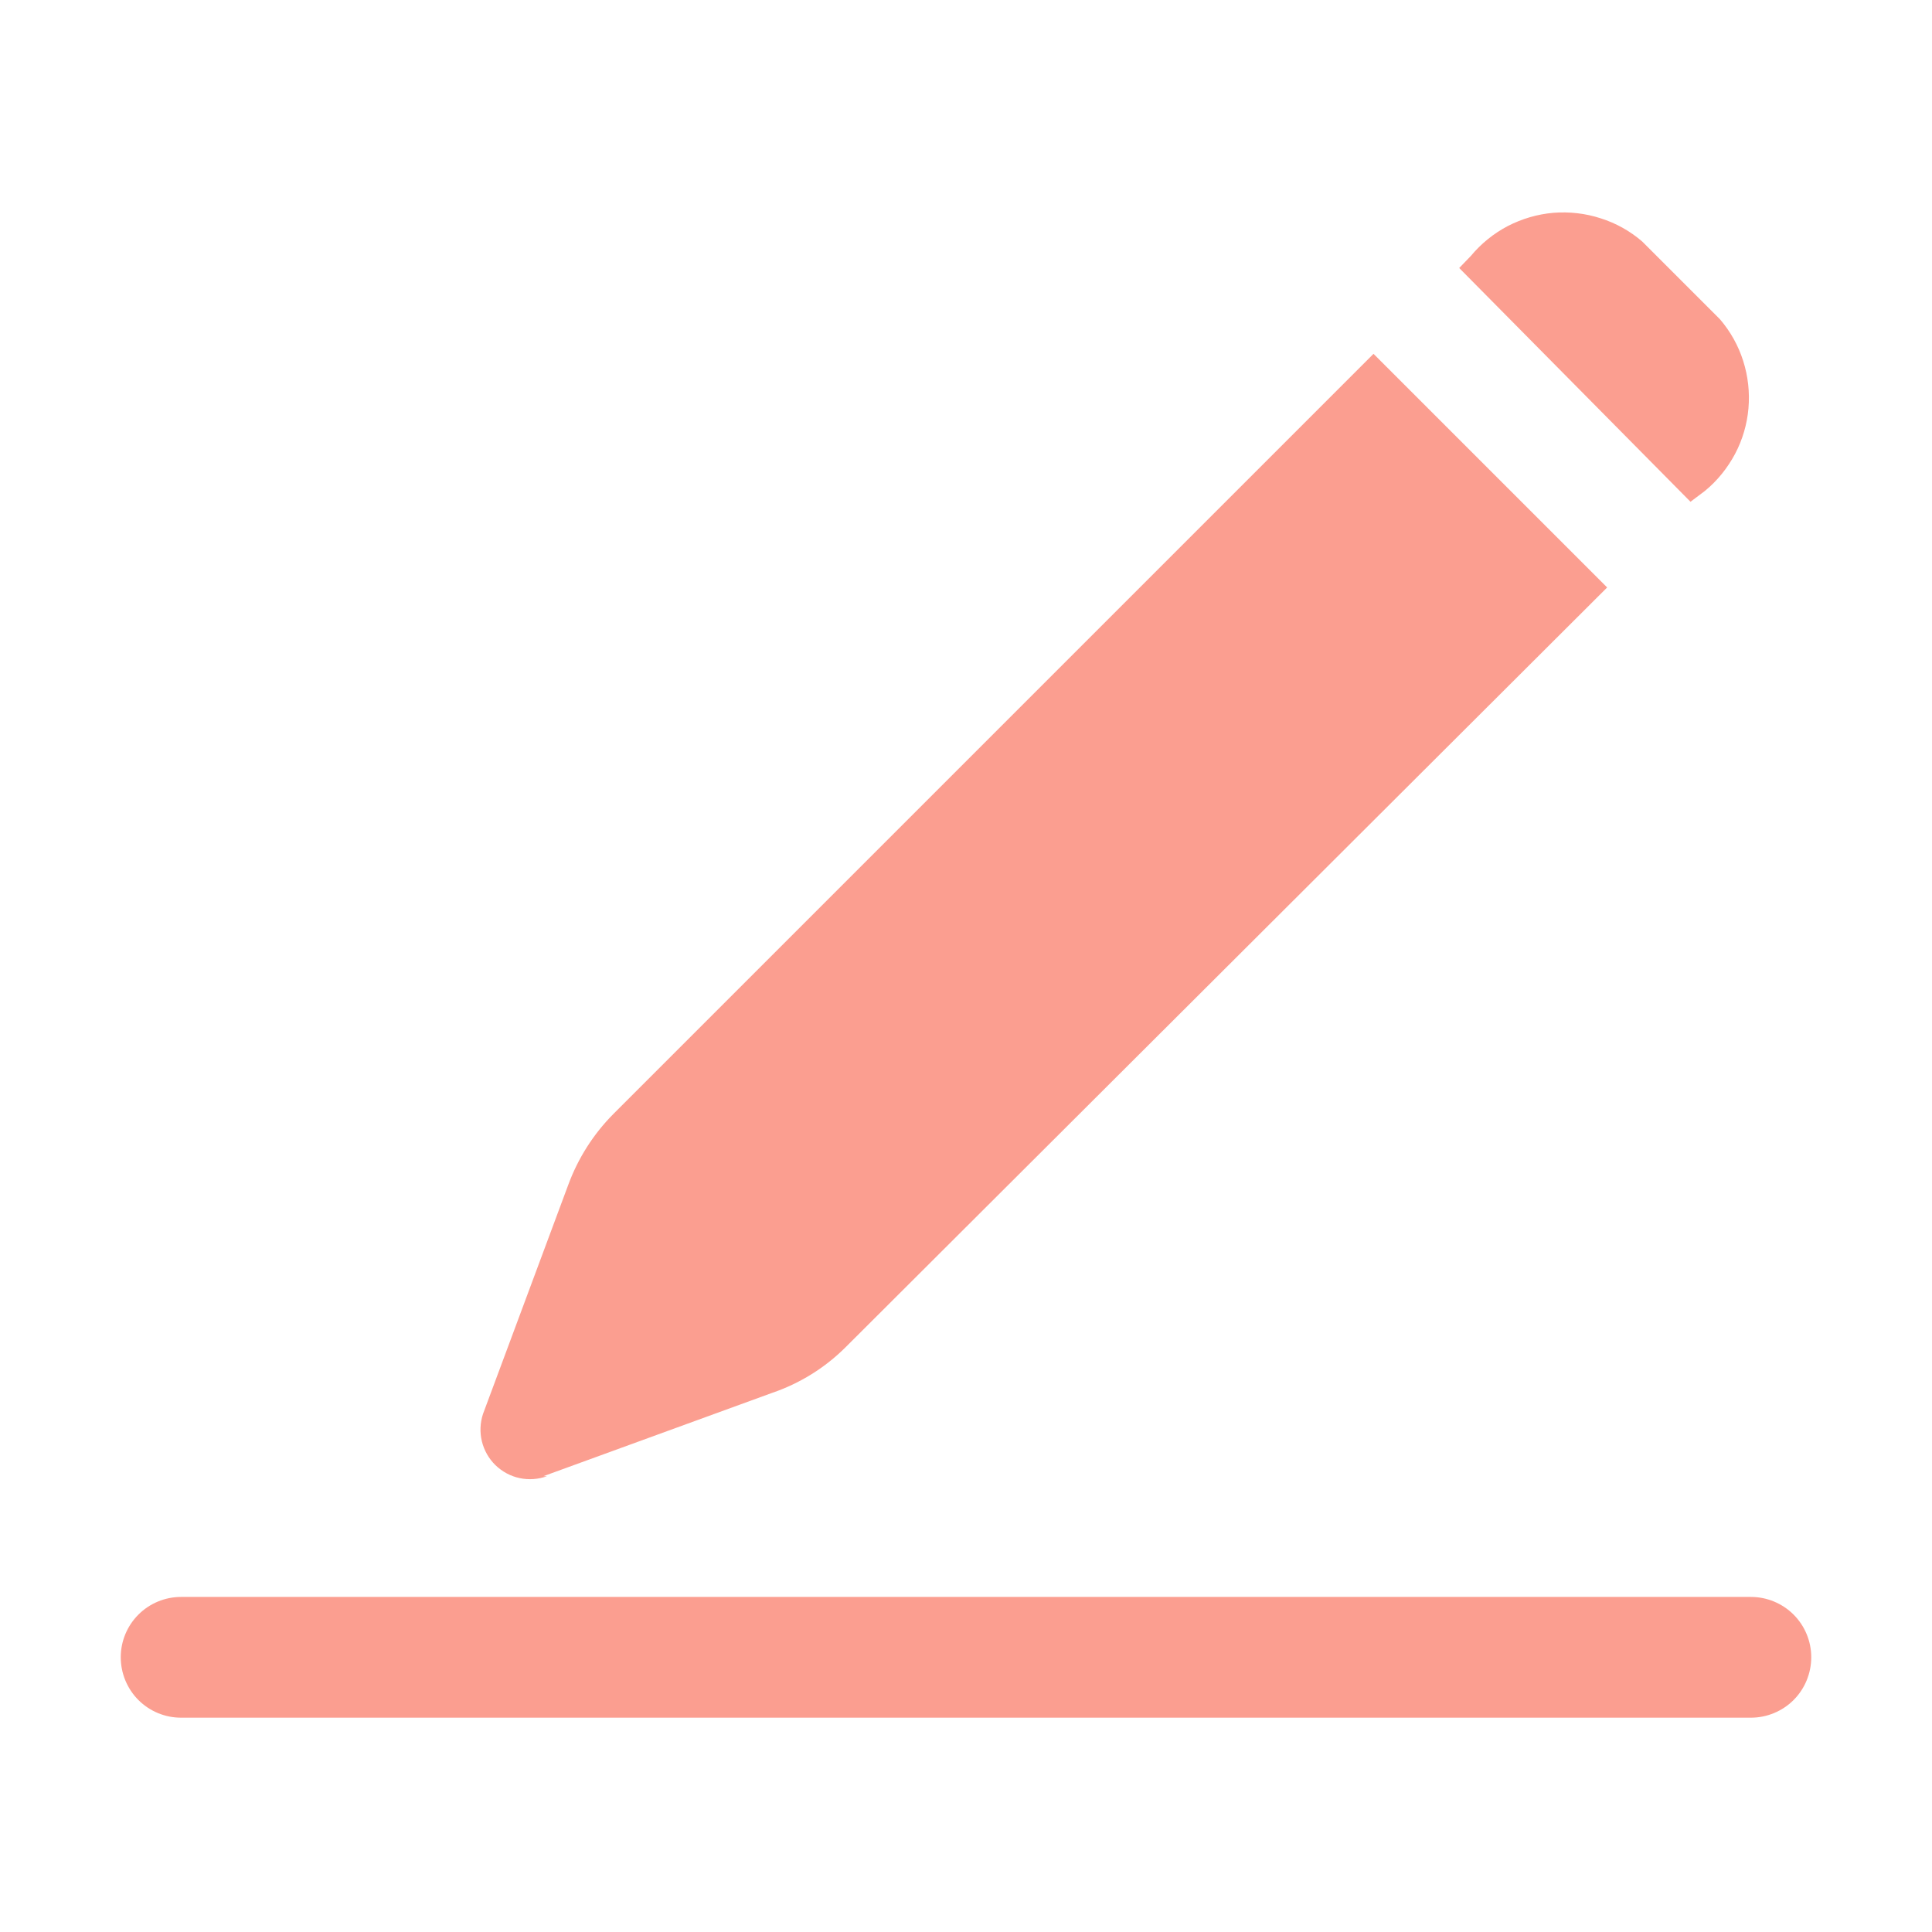 <svg width="14" height="14" viewBox="0 0 14 14" fill="none" xmlns="http://www.w3.org/2000/svg">
<path d="M12.25 3.636L10.574 1.942L10.658 1.855C10.732 1.766 10.823 1.692 10.926 1.638C11.029 1.585 11.141 1.552 11.257 1.542C11.372 1.533 11.489 1.546 11.599 1.582C11.71 1.617 11.812 1.674 11.9 1.75L12.464 2.314C12.54 2.403 12.597 2.505 12.632 2.616C12.667 2.726 12.68 2.843 12.67 2.959C12.66 3.074 12.627 3.187 12.573 3.289C12.518 3.392 12.445 3.483 12.355 3.557L12.25 3.636ZM3.938 10.697L5.596 10.093C5.795 10.025 5.976 9.913 6.125 9.765L11.646 4.257L9.953 2.564L4.445 8.072C4.3 8.218 4.188 8.394 4.117 8.588L3.5 10.246C3.479 10.31 3.476 10.379 3.492 10.445C3.508 10.51 3.542 10.57 3.59 10.617C3.639 10.664 3.699 10.697 3.766 10.711C3.832 10.725 3.9 10.72 3.964 10.697H3.938ZM12.661 11.572H1.312C1.196 11.572 1.085 11.618 1.003 11.7C0.921 11.782 0.875 11.893 0.875 12.009C0.875 12.125 0.921 12.237 1.003 12.319C1.085 12.401 1.196 12.447 1.312 12.447H12.688C12.803 12.447 12.915 12.401 12.997 12.319C13.079 12.237 13.125 12.125 13.125 12.009C13.125 11.893 13.079 11.782 12.997 11.7C12.915 11.618 12.803 11.572 12.688 11.572H12.661Z" fill="#FB9E90"/>
</svg>
